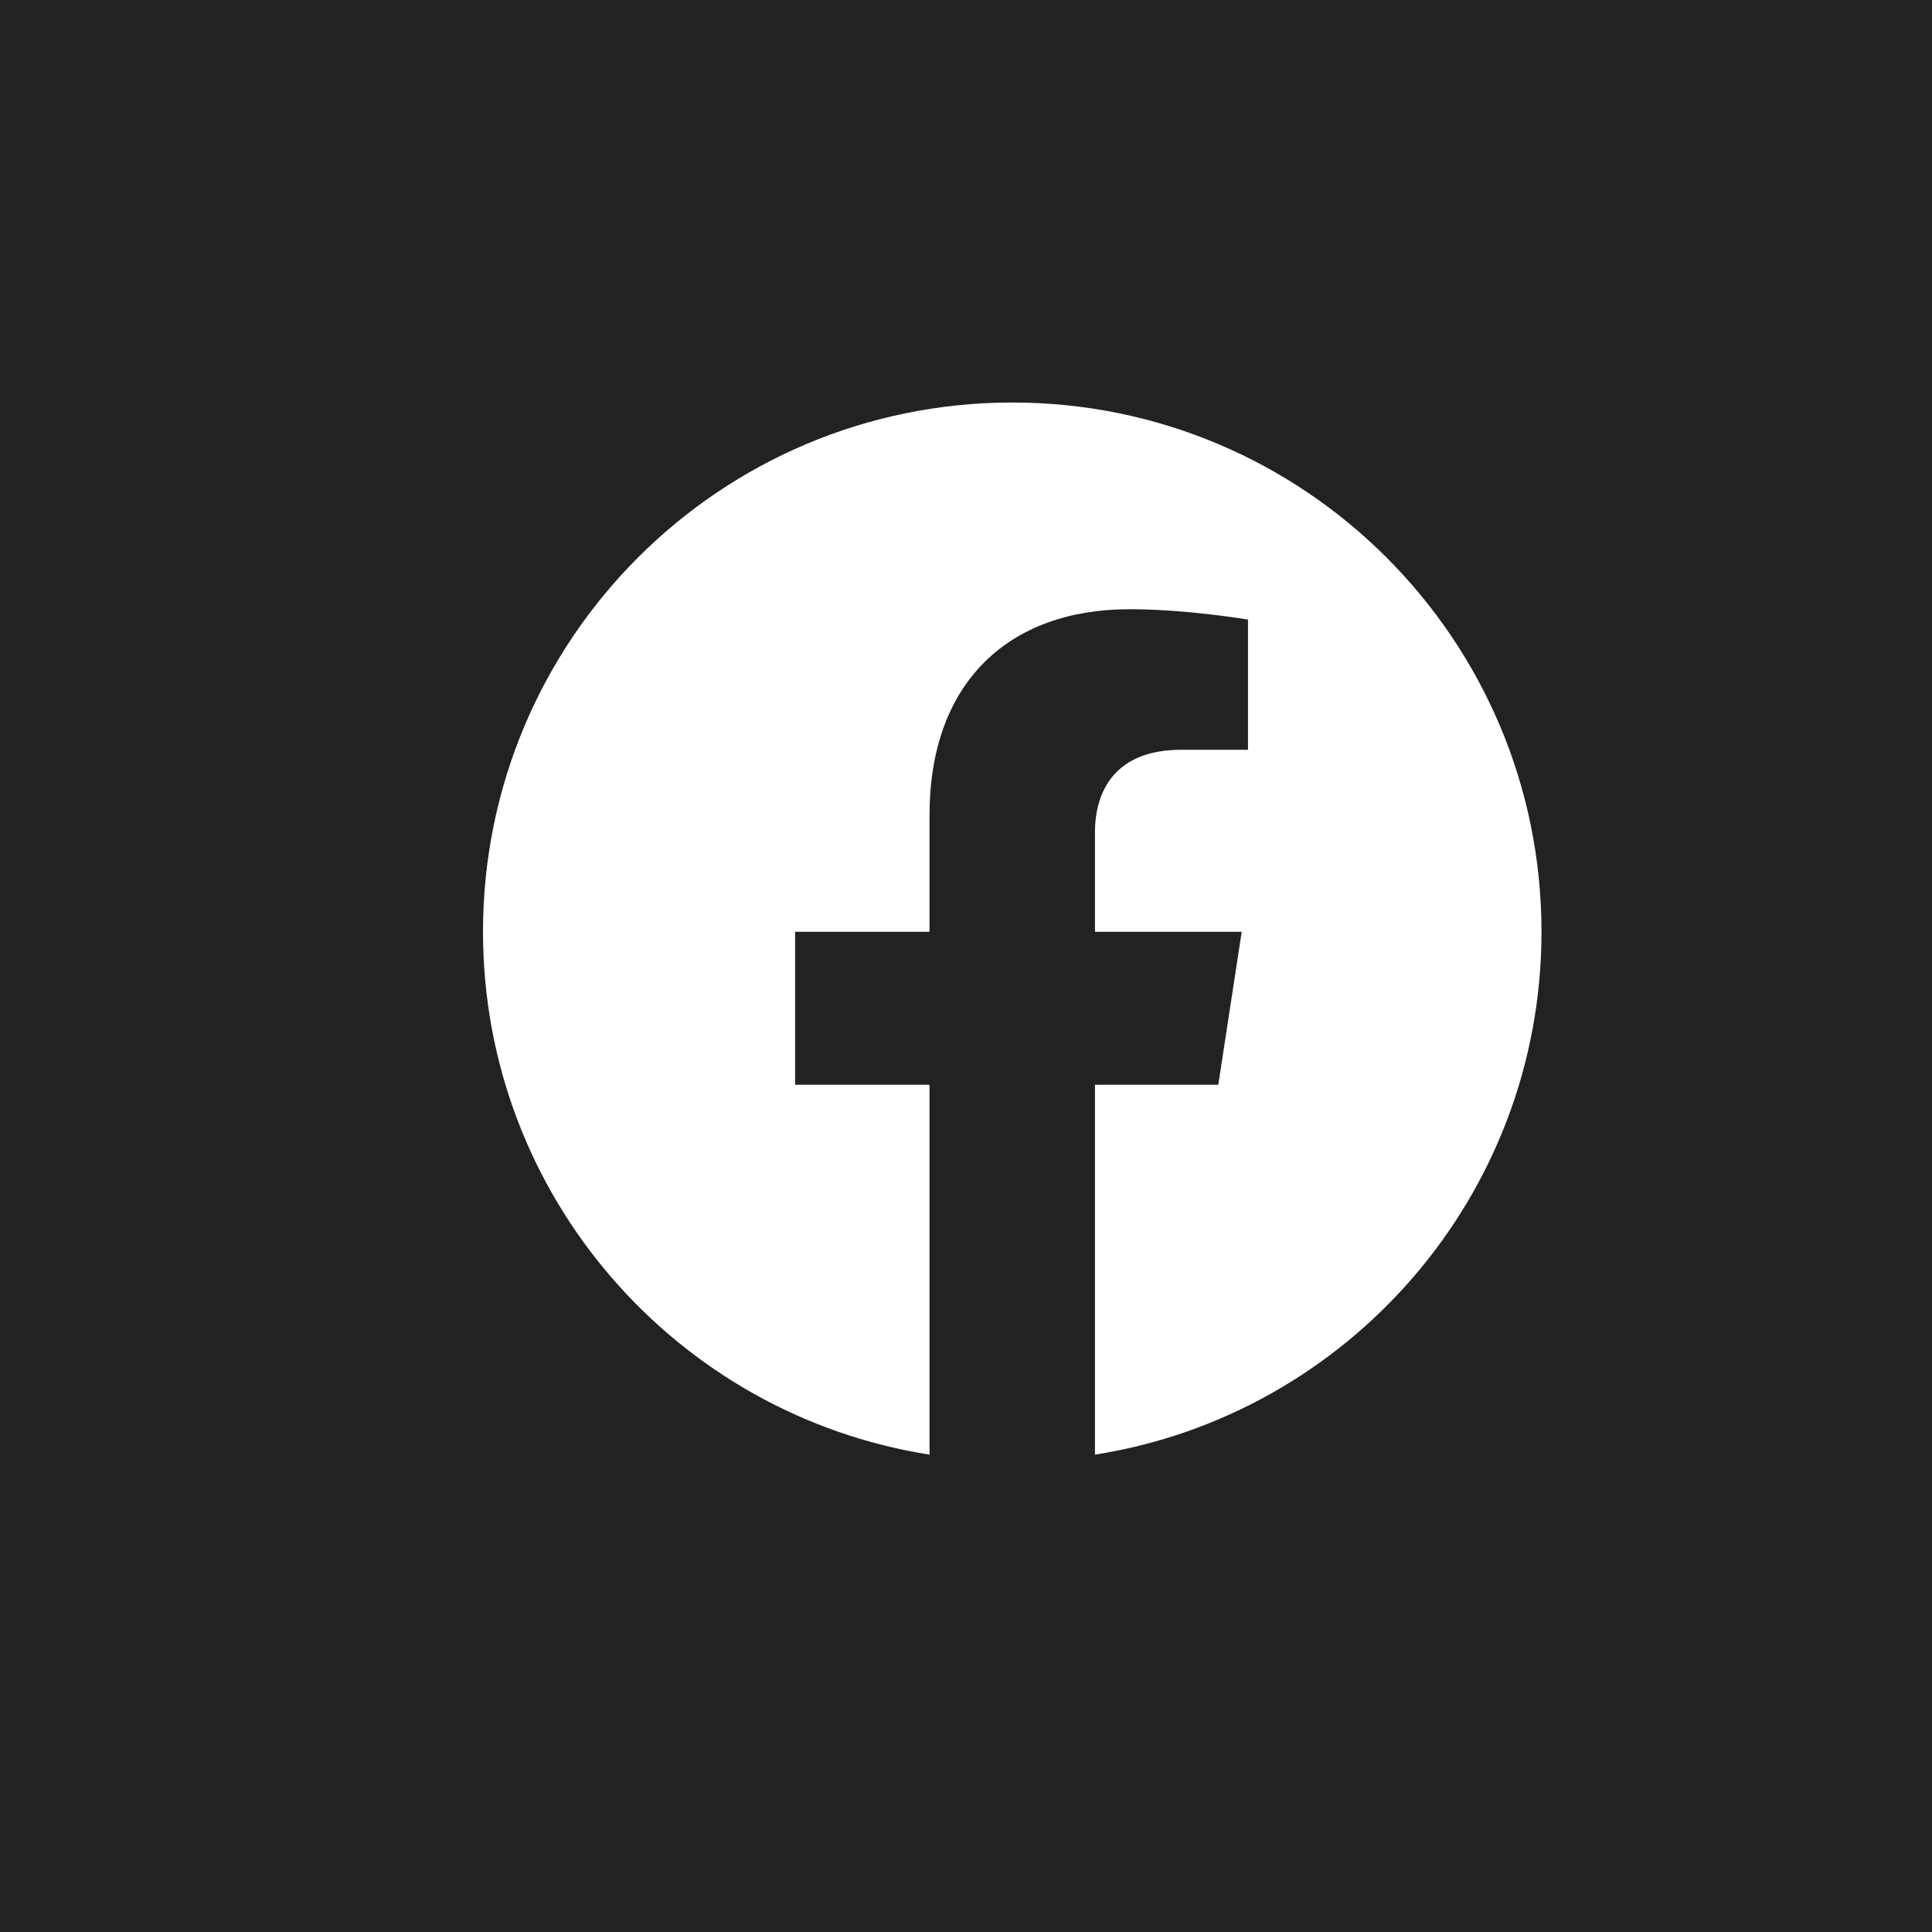 <svg width="24" height="24" viewBox="0 0 24 24" fill="none" xmlns="http://www.w3.org/2000/svg">
<rect width="24" height="24" fill="#222222"/>
<path d="M19.149 11.575C19.149 7.943 16.207 5 12.575 5C8.943 5 6 7.943 6 11.575C6 14.856 8.404 17.576 11.547 18.07V13.475H9.877V11.575H11.547V10.126C11.547 8.479 12.528 7.568 14.031 7.568C14.75 7.568 15.503 7.697 15.503 7.697V9.314H14.673C13.857 9.314 13.602 9.821 13.602 10.341V11.575H15.425L15.134 13.475H13.602V18.07C16.745 17.576 19.149 14.856 19.149 11.575Z" fill="white"/>
</svg>
